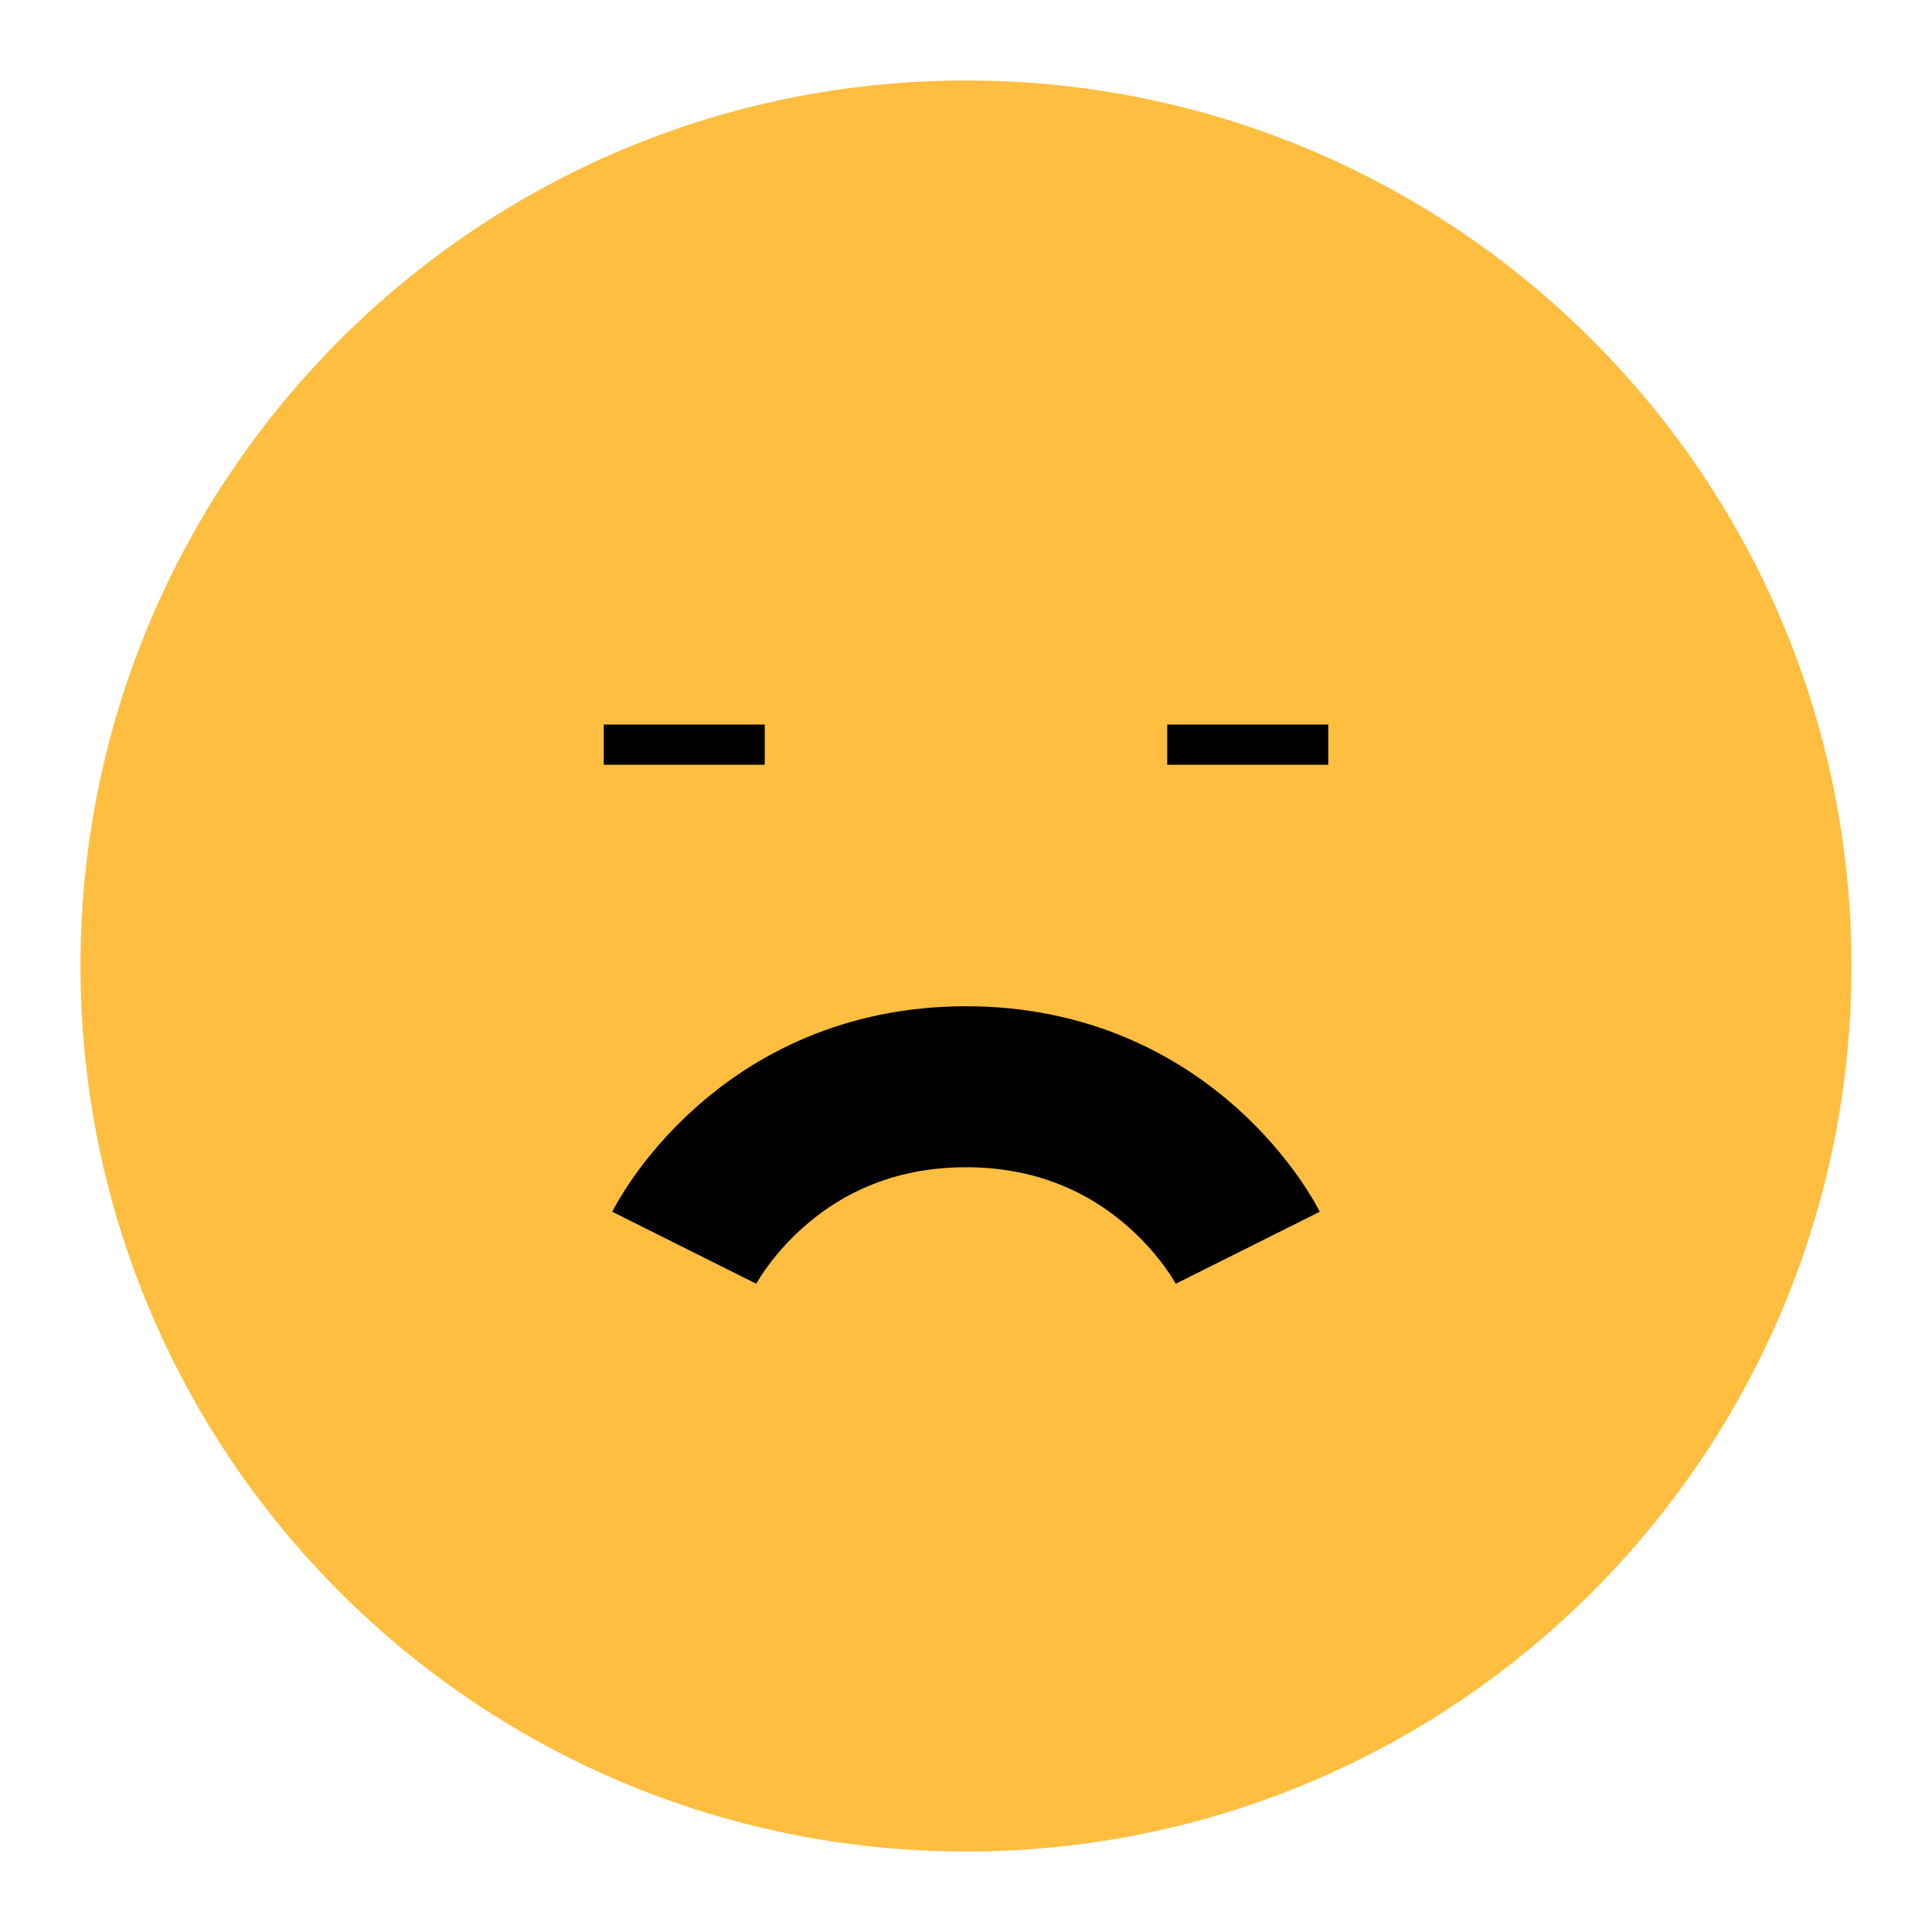 <?xml version="1.0" encoding="UTF-8"?><svg width="24" height="24" viewBox="0 0 48 48" fill="none" xmlns="http://www.w3.org/2000/svg"><path d="M24 44C35.046 44 44 35.046 44 24C44 12.954 35.046 4 24 4C12.954 4 4 12.954 4 24C4 35.046 12.954 44 24 44Z" fill="#ffbe40" stroke="#ffbe40" stroke-width="4" stroke-linejoin="bevel"/><path d="M31 18V19" stroke="#000" stroke-width="4" stroke-linecap="butt" stroke-linejoin="bevel"/><path d="M17 18V19" stroke="#000" stroke-width="4" stroke-linecap="butt" stroke-linejoin="bevel"/><path d="M31 31C31 31 29 27 24 27C19 27 17 31 17 31" stroke="#000" stroke-width="4" stroke-linecap="butt" stroke-linejoin="bevel"/></svg>